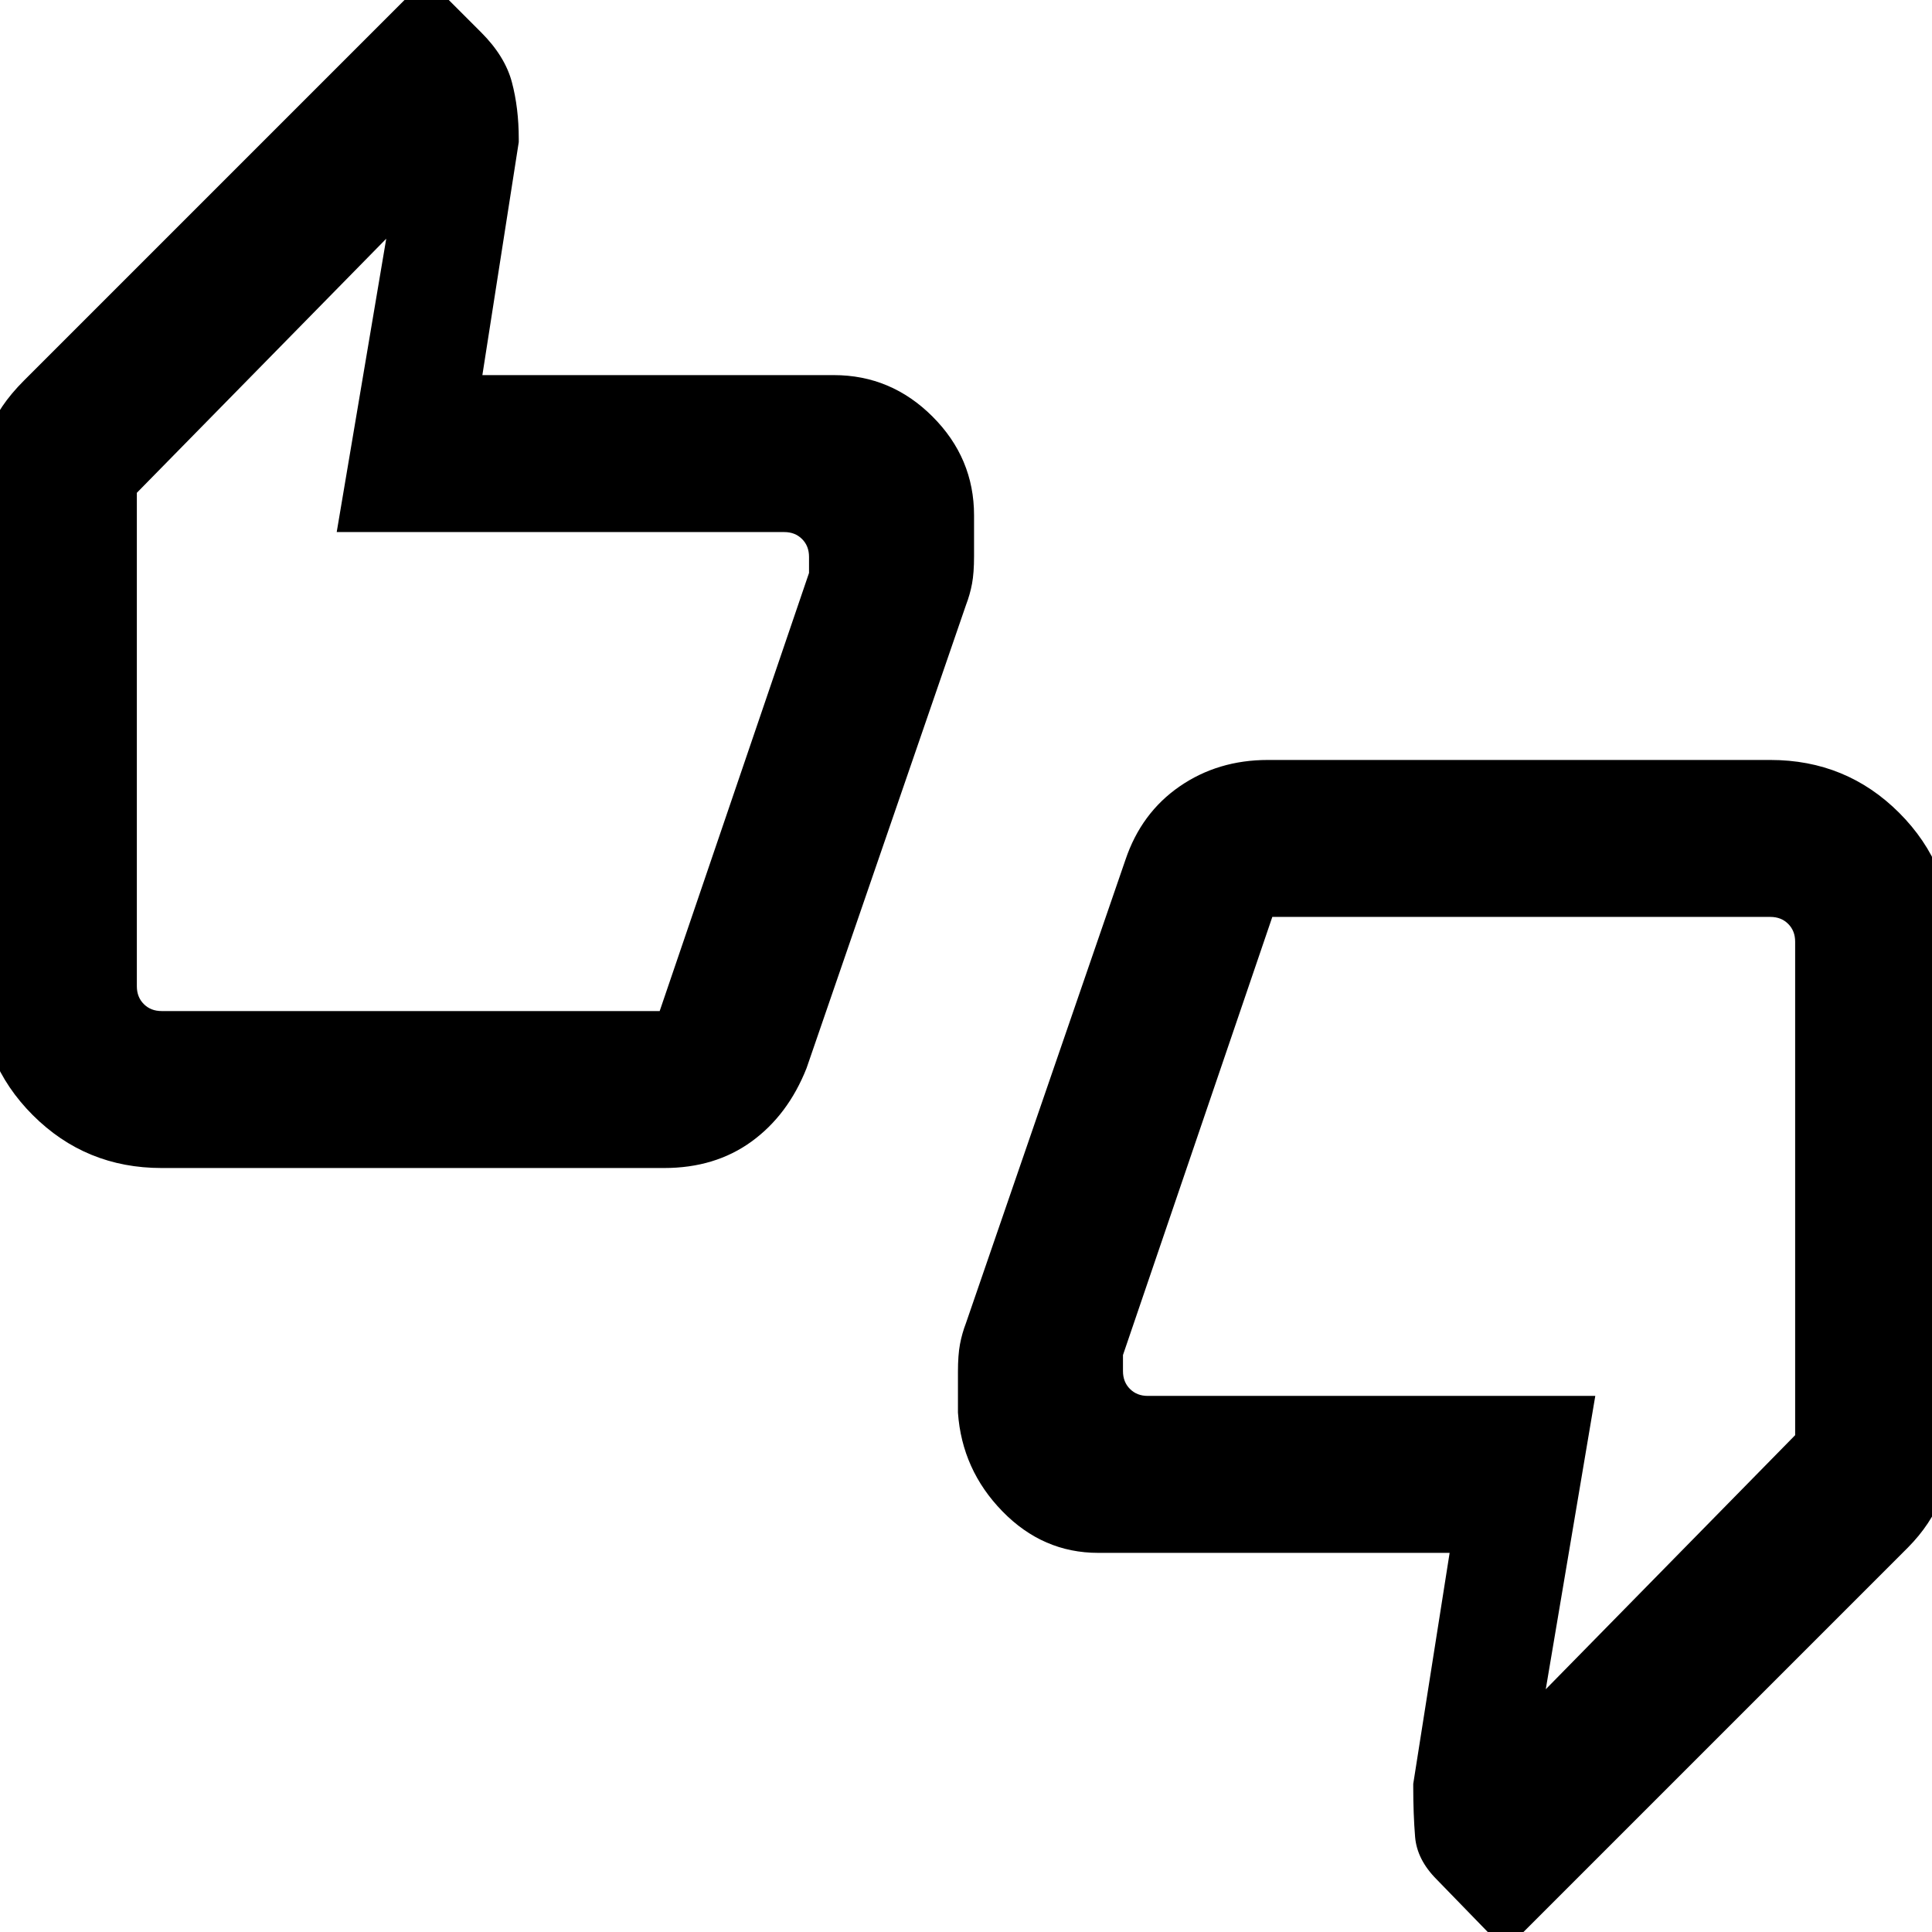 <svg xmlns="http://www.w3.org/2000/svg" height="20" viewBox="0 -960 960 960" width="20"><path d="M80.31-379.62q-37.73 0-64.02-26.28Q-10-432.19-10-469.92v-247.7q0-14.81 4.54-27.63 4.54-12.83 17.38-25.67L212-971l27.08 27.08q11.84 11.84 15.27 24.73 3.42 12.88 3.42 28.22v1.58l-18.08 115.78h174.62q28.46 0 49.07 20.61Q484-732.38 484-703.92v20.3q0 8.28-1 13.64-1 5.37-3 10.59l-79.23 230.16q-9.23 23.31-27.35 36.46-18.11 13.15-43.42 13.15H80.31Zm247.48-77.99L402-675.31v-8q0-5.38-3.46-8.84-3.46-3.47-8.85-3.47H167.31l24.61-145.77L68-715.13v245.21q0 5.38 3.46 8.84 3.46 3.47 8.85 3.47h247.48ZM748 9l-34.08-35.08q-9.84-9.84-10.77-21.23-.92-11.38-.92-24.72v-1.58l18.08-114.78H545.69q-27.46 0-47.57-20.61Q478-229.62 476-258.08v-20.3q0-8.28 1-13.64 1-5.37 3-10.59l79.23-230.16q7.85-23.31 26.91-36.46 19.05-13.15 43.86-13.15h249.69q37.73 0 64.02 26.28Q970-529.81 970-492.08v247.7q0 14.55-5.23 28.12-5.23 13.58-16.69 25.18L748 9ZM632.21-504.39 558-286.69v8q0 5.38 3.46 8.84 3.46 3.47 8.85 3.47h222.38l-24.61 145.77L892-246.87v-245.21q0-5.38-3.46-8.84-3.46-3.47-8.85-3.47H632.21ZM68-469.92v-244.77V-659.31v-6 207.7-12.31Zm824-22.16v244.77V-302.69v6-207.7 12.31Z"/></svg>